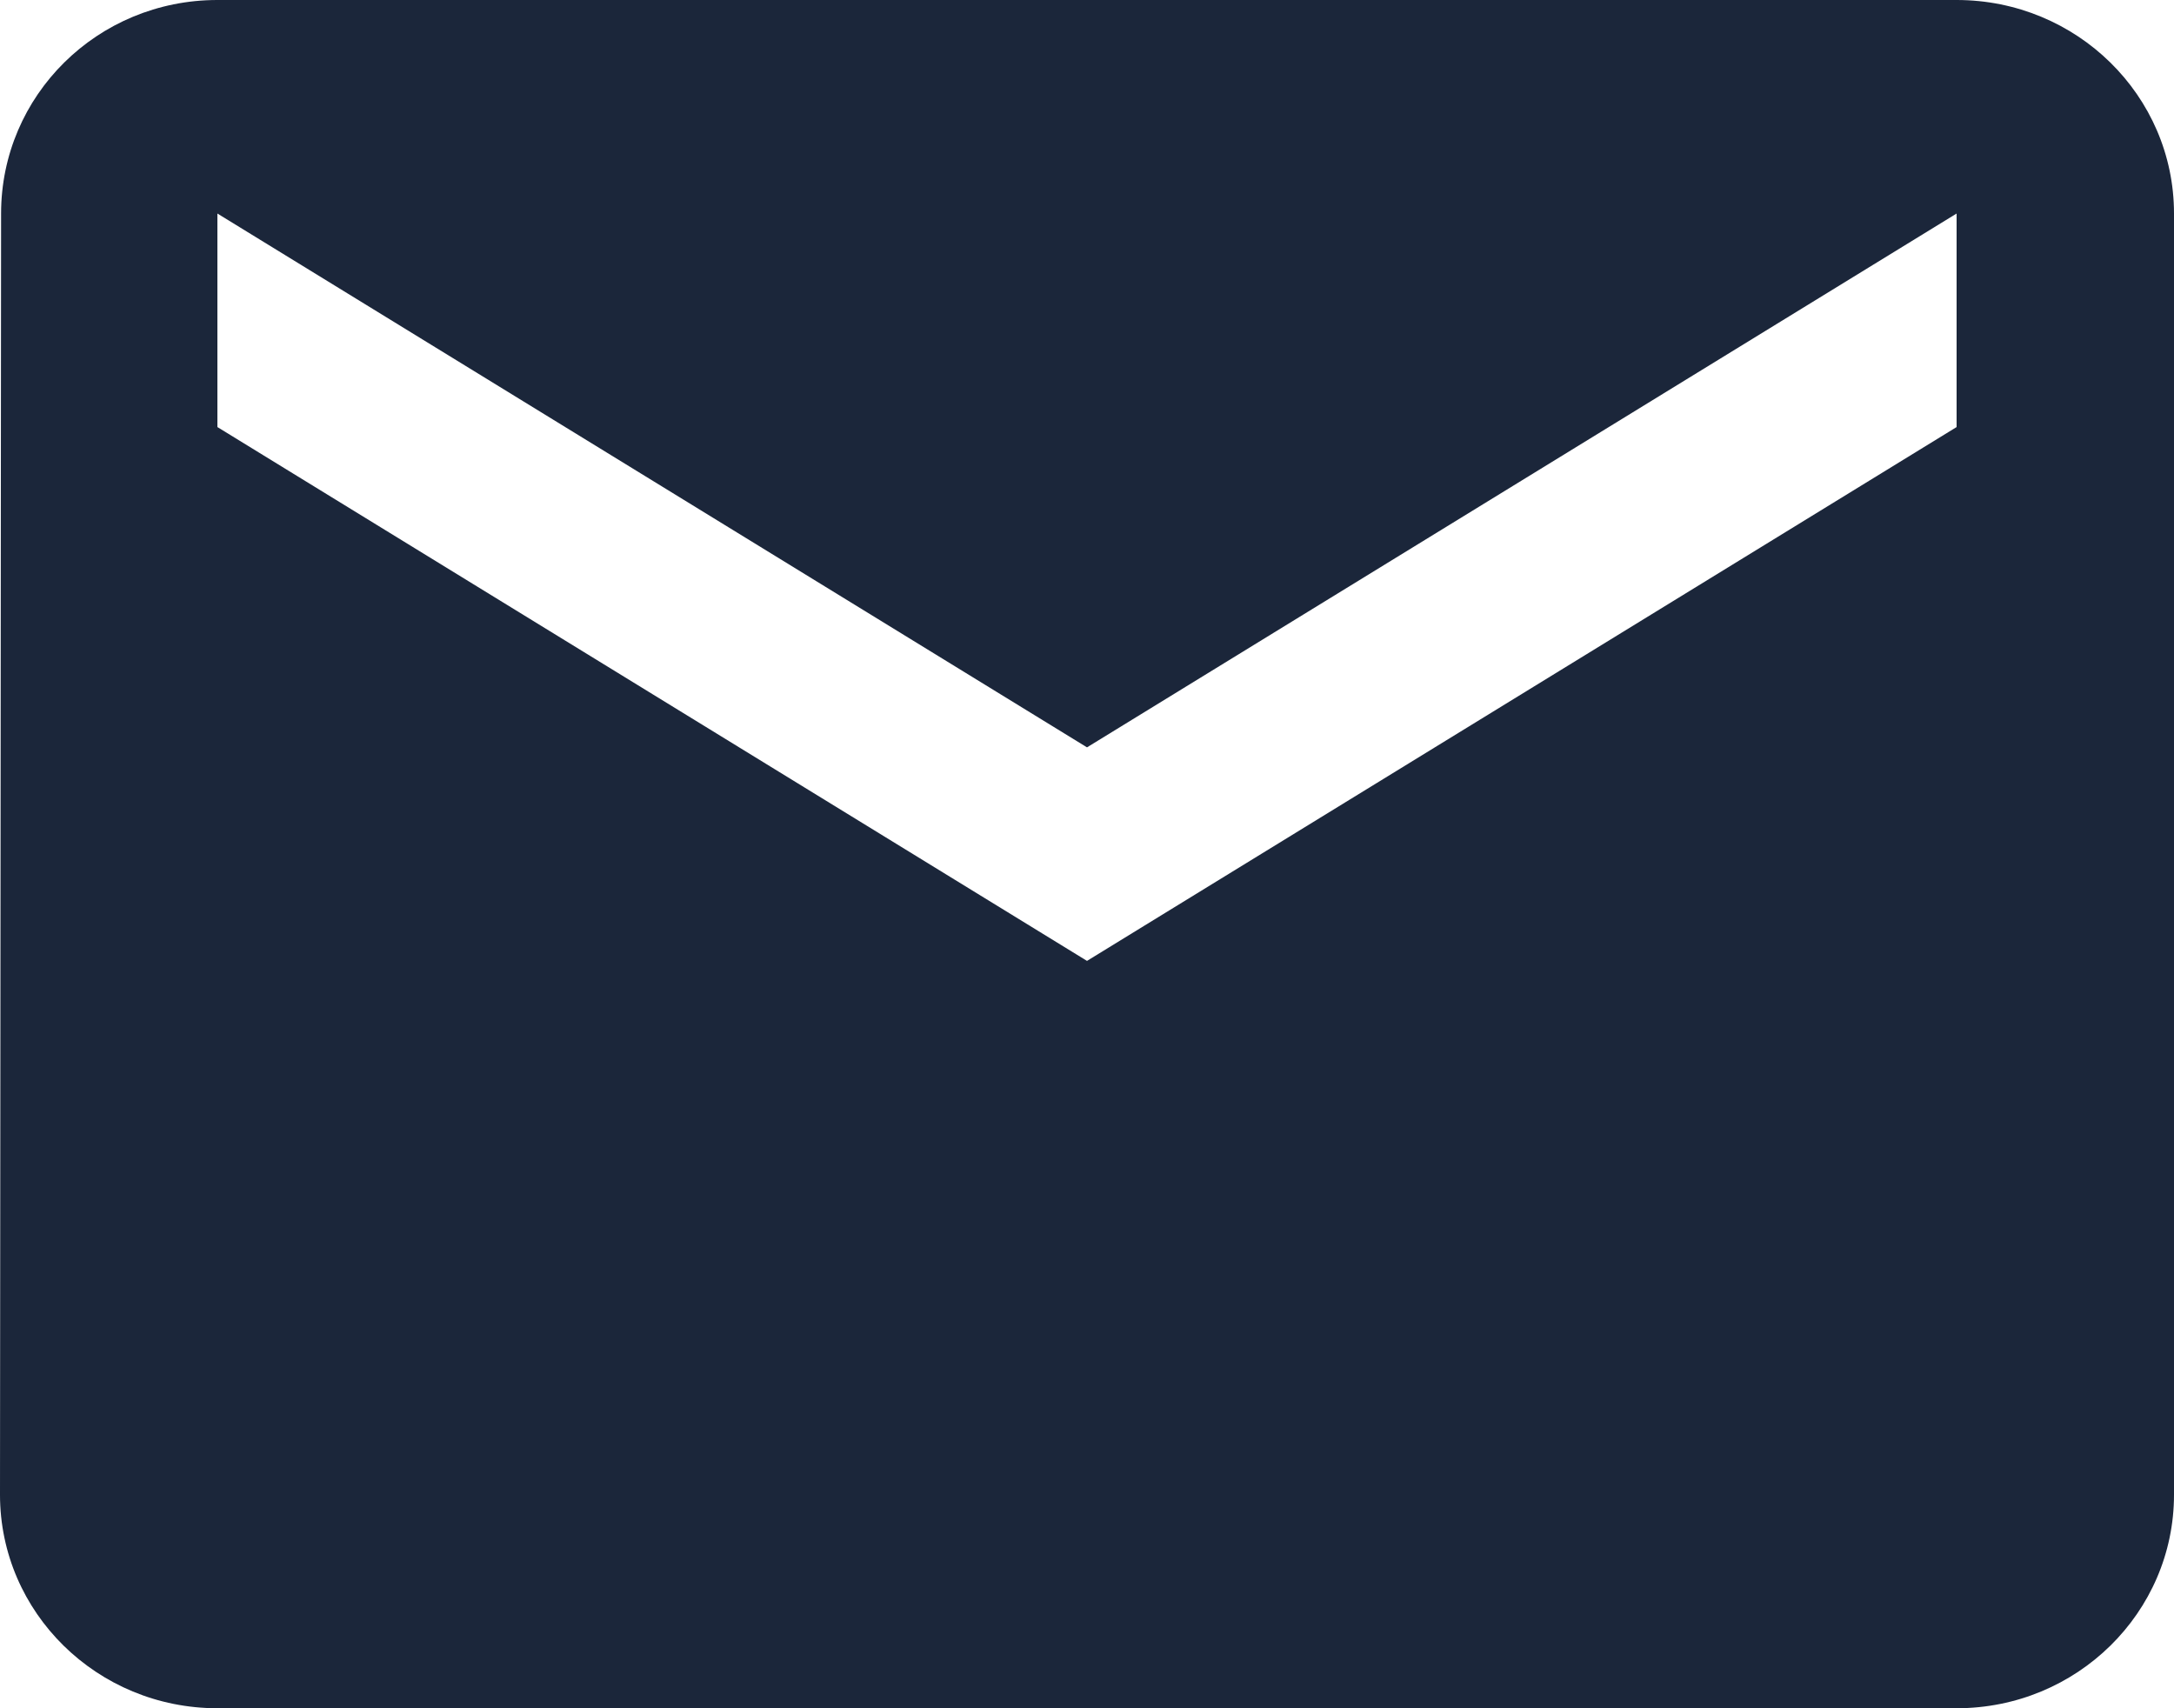 <svg width="28" height="22" viewBox="0 0 28 22" fill="none" xmlns="http://www.w3.org/2000/svg">
<path d="M25.2 0H2.8C1.253 0 0.014 1.231 0.014 2.75L0 19.25C0 20.769 1.253 22 2.8 22H25.2C26.747 22 28 20.769 28 19.25V2.75C28 1.231 26.747 0 25.2 0ZM25.2 5.5L14 12.375L2.8 5.5V2.75L14 9.625L25.2 2.75V5.5Z" fill="#1B263A"/>
</svg>
